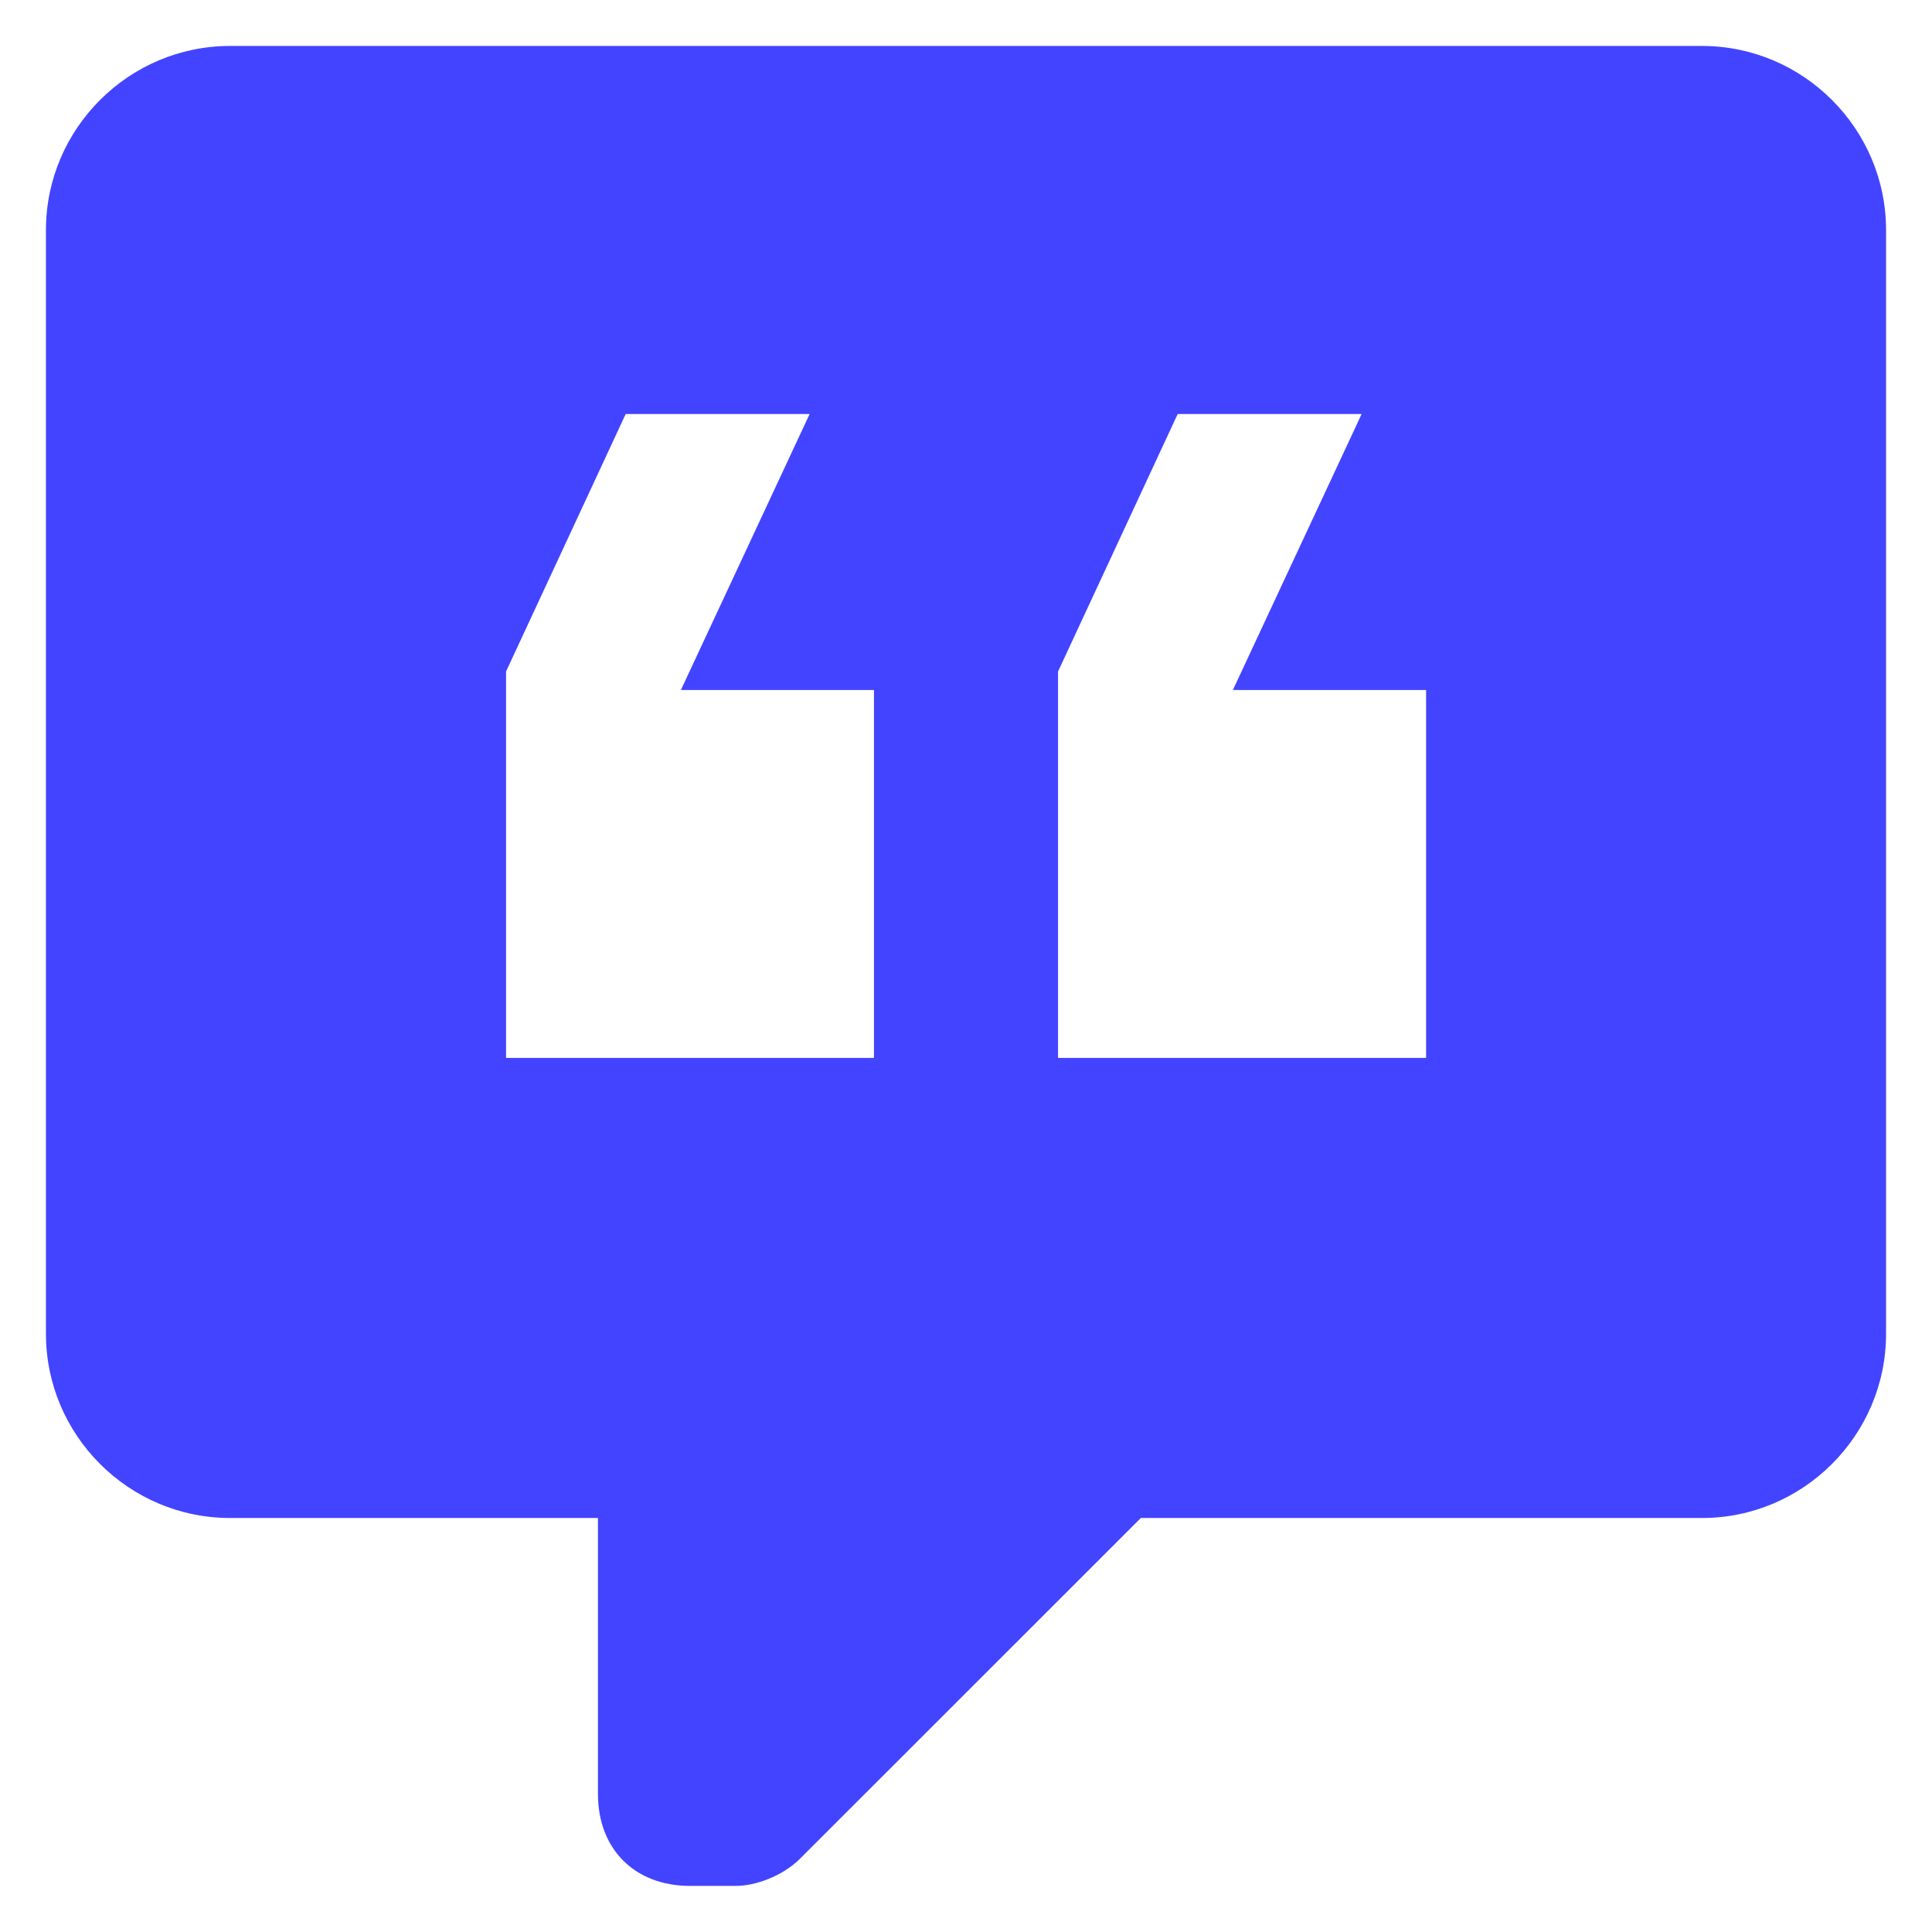 <svg width="14" height="14" viewBox="0 0 14 14" fill="none" xmlns="http://www.w3.org/2000/svg">
<path d="M12.334 0.333H1.667C0.933 0.333 0.333 0.933 0.333 1.666V9.666C0.333 10.4 0.933 11 1.667 11H4.333V13C4.333 13.4 4.6 13.666 5 13.666H5.333C5.467 13.666 5.667 13.6 5.8 13.466L8.267 11H12.334C13.067 11 13.667 10.4 13.667 9.666V1.666C13.667 0.933 13.067 0.333 12.334 0.333ZM6.333 7.666H3.667V4.866L4.534 3H5.867L4.934 5H6.333V7.666ZM10.334 7.666H7.667V4.866L8.534 3H9.867L8.934 5H10.334V7.666Z" fill="#4344FF"/>
</svg>
